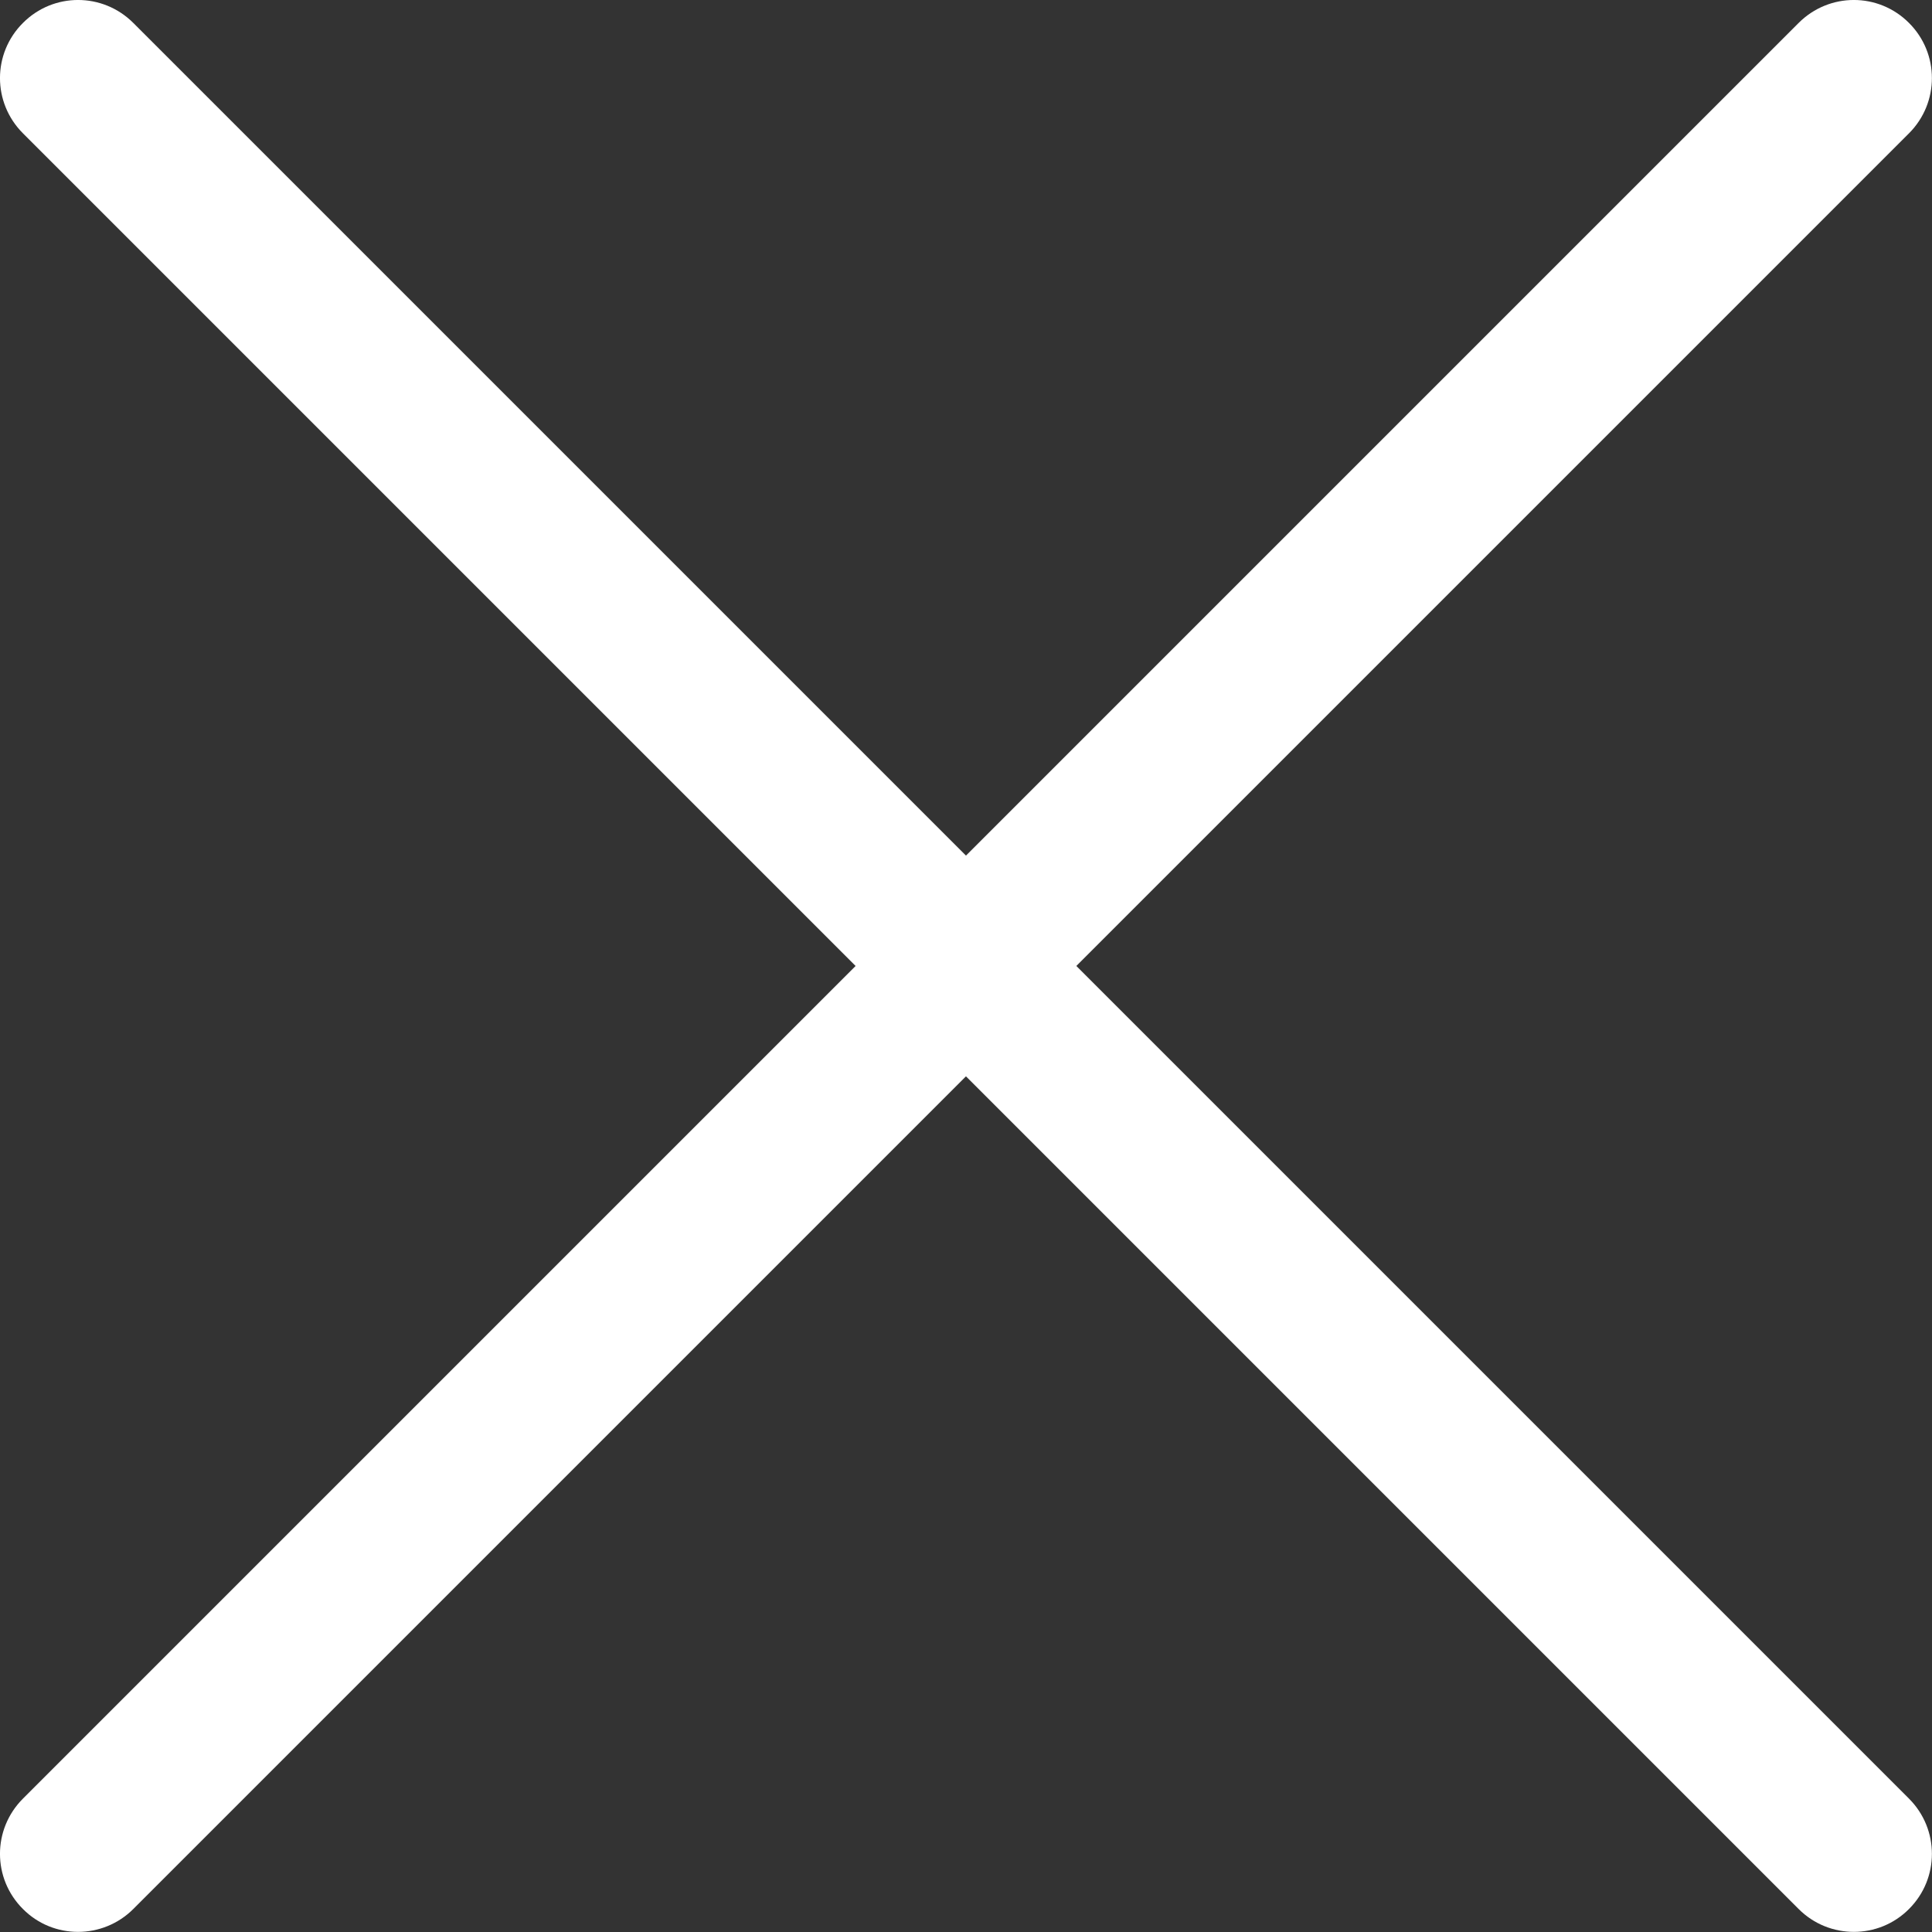 <?xml version="1.0" encoding="utf-8"?>
<!-- Generator: Adobe Illustrator 15.0.0, SVG Export Plug-In . SVG Version: 6.00 Build 0)  -->
<!DOCTYPE svg PUBLIC "-//W3C//DTD SVG 1.1//EN" "http://www.w3.org/Graphics/SVG/1.1/DTD/svg11.dtd">
<svg version="1.1" id="Camada_1" xmlns="http://www.w3.org/2000/svg" xmlns:xlink="http://www.w3.org/1999/xlink" x="0px" y="0px"
	 width="32px" height="32px" viewBox="0 0 32 32" enable-background="new 0 0 32 32" xml:space="preserve">
<rect x="0" y="0" width="32" height="32" fill="#333333" stroke="none"/>
<g>
	<g>
		<g>
			<path fill="#FFFFFF" d="M31.619,0.38c-0.505-0.507-1.321-0.507-1.828,0L0.38,29.791c-0.507,0.507-0.507,1.323,0,1.828
				c0.252,0.254,0.582,0.379,0.913,0.379c0.33,0,0.663-0.127,0.915-0.379L31.619,2.208C32.125,1.701,32.125,0.885,31.619,0.38z"/>
		</g>
	</g>
	<g>
		<g>
			<path fill="#FFFFFF" d="M31.619,29.791L2.208,0.38c-0.507-0.507-1.324-0.507-1.828,0c-0.507,0.505-0.507,1.321,0,1.828
				l29.411,29.411c0.254,0.254,0.585,0.379,0.915,0.379s0.66-0.125,0.913-0.379C32.125,31.114,32.125,30.298,31.619,29.791z"/>
		</g>
	</g>
</g>
</svg>

